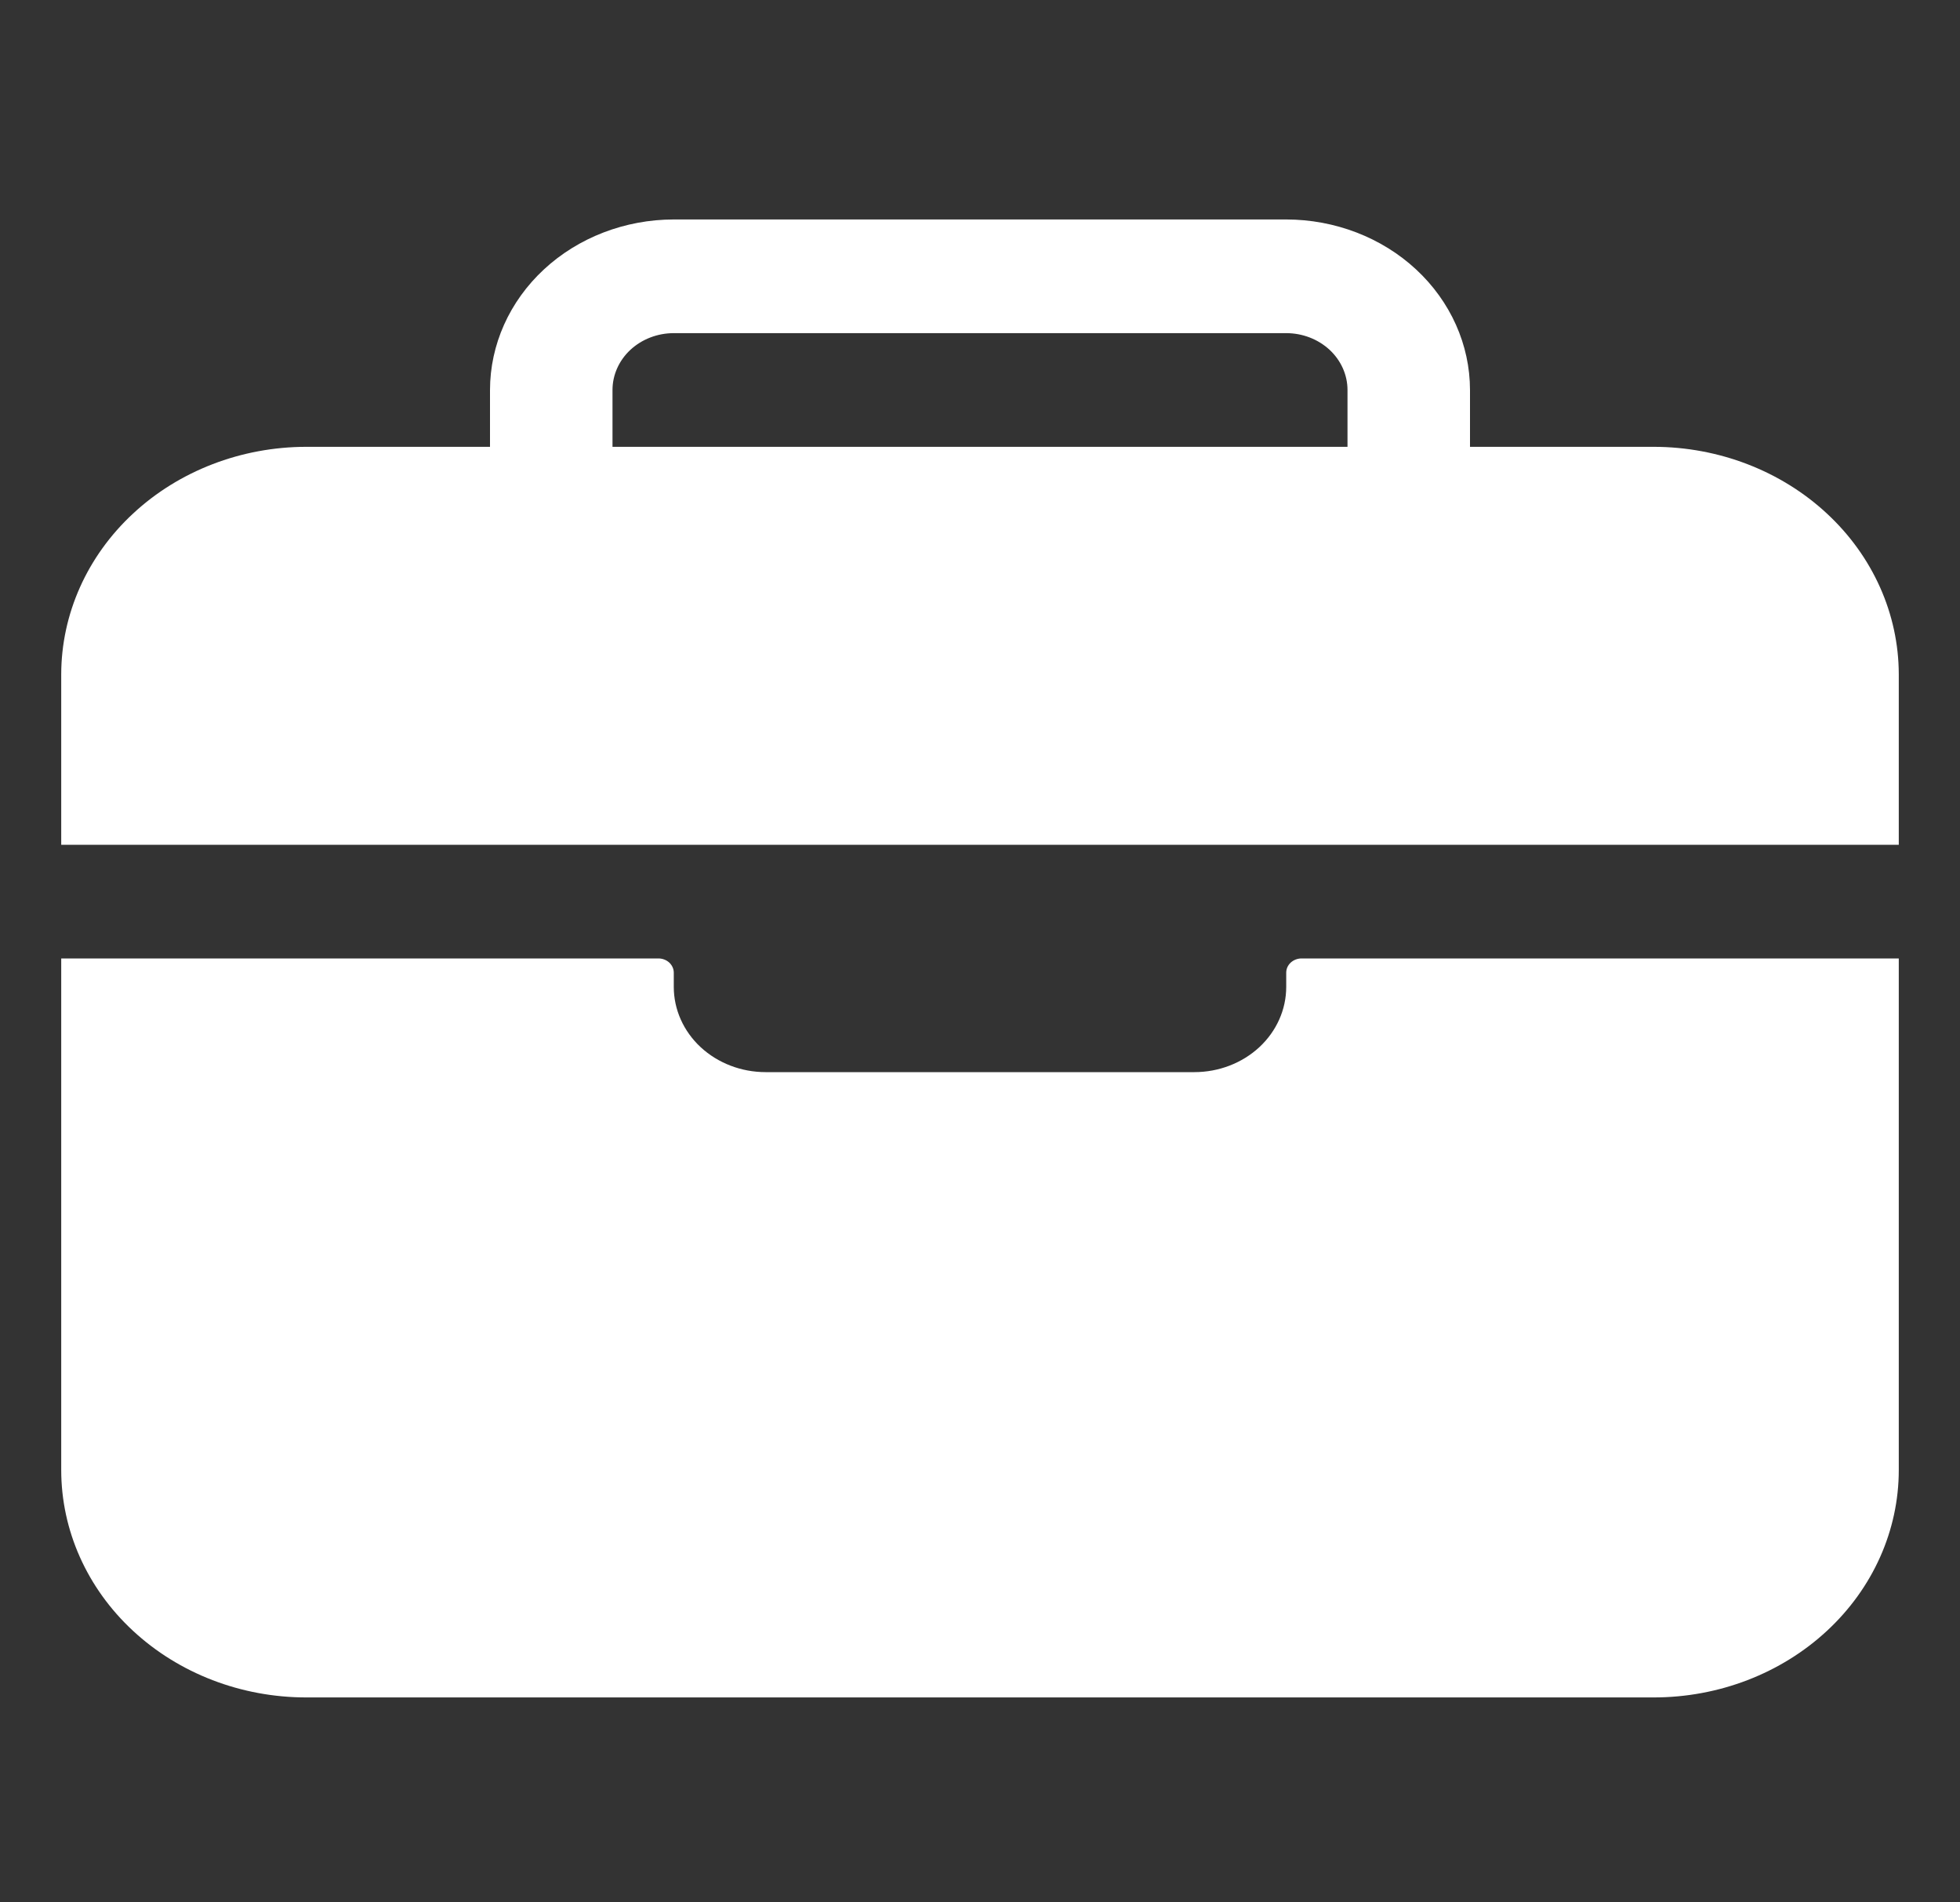 <svg width="34" height="33" viewBox="0 0 34 33" fill="none" xmlns="http://www.w3.org/2000/svg">
<rect x="0" y="0" width="34" height="33" fill="#333333" stroke="none"/>
<path d="M32.938 11.696C32.936 10.65 32.488 9.647 31.691 8.908C30.895 8.168 29.814 7.752 28.688 7.751H25.5V6.765C25.499 5.981 25.163 5.229 24.565 4.674C23.968 4.12 23.158 3.808 22.312 3.807H11.688C10.842 3.808 10.032 4.12 9.435 4.674C8.837 5.229 8.501 5.981 8.5 6.765V7.751H5.312C4.186 7.752 3.105 8.168 2.309 8.908C1.512 9.647 1.064 10.65 1.062 11.696V14.654H32.938V11.696ZM23.375 7.751H10.625V6.765C10.625 6.504 10.737 6.253 10.936 6.068C11.136 5.883 11.406 5.779 11.688 5.779H22.312C22.594 5.779 22.864 5.883 23.064 6.068C23.263 6.253 23.375 6.504 23.375 6.765V7.751Z" fill="white"/>
<path d="M22.312 17.119C22.312 17.511 22.145 17.887 21.846 18.165C21.547 18.442 21.141 18.598 20.719 18.598H13.281C12.859 18.598 12.453 18.442 12.154 18.165C11.855 17.887 11.688 17.511 11.688 17.119V16.872C11.688 16.807 11.659 16.744 11.61 16.698C11.56 16.652 11.492 16.626 11.422 16.626H1.062V25.5C1.062 26.547 1.51 27.55 2.307 28.289C3.104 29.029 4.185 29.445 5.312 29.445H28.688C29.815 29.445 30.896 29.029 31.693 28.289C32.49 27.55 32.938 26.547 32.938 25.5V16.626H22.578C22.508 16.626 22.44 16.652 22.39 16.698C22.34 16.744 22.312 16.807 22.312 16.872V17.119Z" fill="white"/>
</svg>
